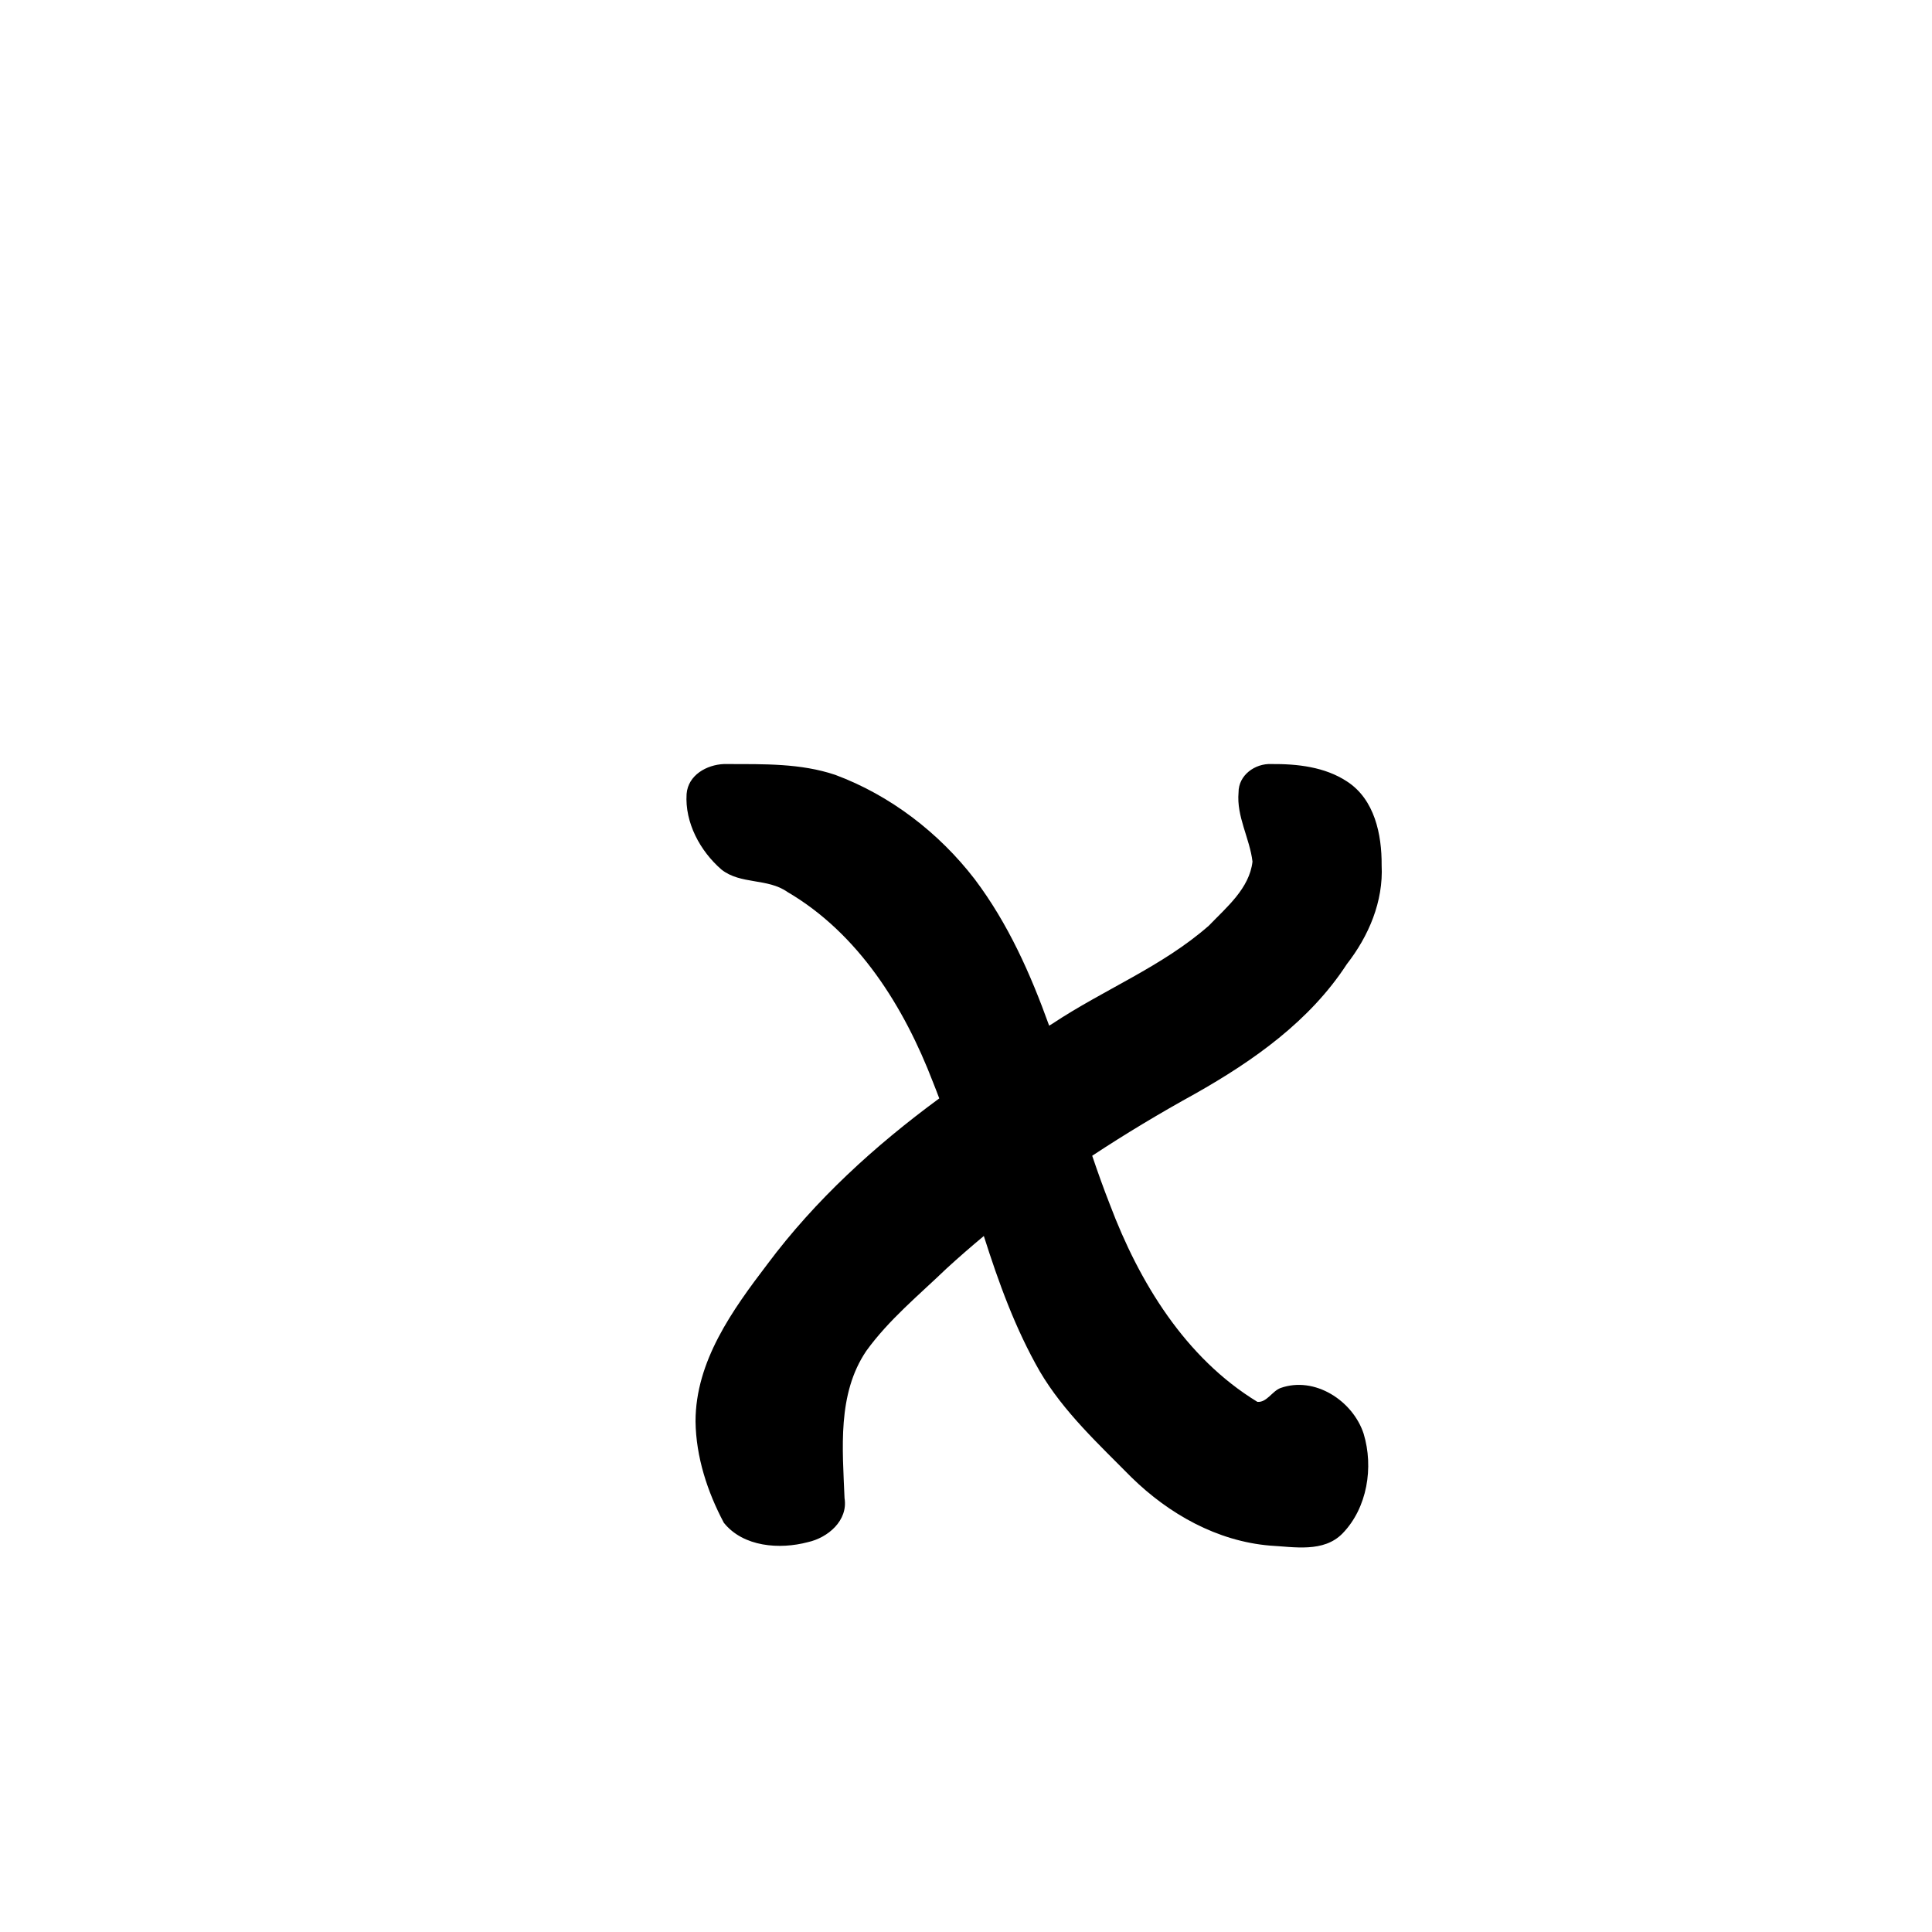 <?xml version="1.0" encoding="UTF-8" standalone="no"?>
<!-- Created with Inkscape (http://www.inkscape.org/) -->

<svg
   xmlns:dc="http://purl.org/dc/elements/1.1/"
   xmlns:cc="http://creativecommons.org/ns#"
   xmlns:rdf="http://www.w3.org/1999/02/22-rdf-syntax-ns#"
   xmlns:svg="http://www.w3.org/2000/svg"
   xmlns="http://www.w3.org/2000/svg"
   xmlns:sodipodi="http://sodipodi.sourceforge.net/DTD/sodipodi-0.dtd"
   xmlns:inkscape="http://www.inkscape.org/namespaces/inkscape"
   width="1000"
   height="1000"
   id="svg13575"
   version="1.1"
   inkscape:version="0.48.3.1 r9886"
   sodipodi:docname="New document 86">
  <defs
     id="defs5498" />
  <sodipodi:namedview
     inkscape:window-height="618"
     inkscape:window-width="641"
     inkscape:pageshadow="2"
     inkscape:pageopacity="0.0"
     borderopacity="1.0"
     bordercolor="#666666"
     pagecolor="#ffffff"
     id="base"
     showgrid="false"
     showguides="true"
     inkscape:guide-bbox="true"
     inkscape:zoom="0.454"
     inkscape:cx="500"
     inkscape:cy="500"
     inkscape:window-x="0"
     inkscape:window-y="31"
     inkscape:current-layer="layer1"
     inkscape:window-maximized="0">
    <sodipodi:guide
       orientation="horizontal"
       position="200"
       id="guide5596" />
  </sodipodi:namedview>
  <g
     inkscape:label="Layer 1"
     inkscape:groupmode="layer"
     id="layer1">
    <path
       style="font-size:medium;font-style:normal;font-variant:normal;font-weight:normal;font-stretch:normal;text-indent:0;text-align:start;text-decoration:none;line-height:normal;letter-spacing:normal;word-spacing:normal;text-transform:none;direction:ltr;block-progression:tb;writing-mode:lr-tb;text-anchor:start;baseline-shift:baseline;color:#000000;fill:#000000;fill-opacity:1;stroke:none;stroke-width:1px;marker:none;visibility:visible;display:inline;overflow:visible;enable-background:accumulate;font-family:Sans;-inkscape-font-specification:Sans"
       d="m 374.694,395.469 c -8.967,0.364 -18.536,5.749 -19.312,15.469 -0.958,14.897 7.027,29.603 18.062,39.156 9.898,7.819 23.837,4.338 34.094,11.562 36.861,21.576 60.412,59.519 75.406,98.562 1.118,2.757 2.166,5.528 3.219,8.312 -33.405,24.554 -64.129,52.516 -89,85.844 -18.056,23.722 -37.14,50.158 -37.156,81.344 0.239,18.389 6.129,36.412 14.656,52.469 10.062,12.56 28.923,13.897 43.469,10.031 10.374,-2.276 20.903,-11.174 19,-22.781 -1.017,-25.612 -3.838,-53.876 11.25,-76.188 11.664,-16.167 27.276,-28.934 41.562,-42.688 6.287,-5.759 12.736,-11.358 19.281,-16.812 7.697,24.213 16.315,48.03 29,70.125 12.348,20.965 30.509,37.67 47.438,54.812 19.414,18.984 44.254,32.99 71.625,35.312 12.584,0.68 27.831,3.744 37.625,-6.312 12.821,-13.218 16.147,-34.249 10.906,-51.594 -5.56,-17.024 -25.252,-29.961 -43.031,-23.656 -4.315,1.612 -7.158,7.621 -11.969,7.156 -37.299,-22.728 -61.189,-61.92 -76.344,-102.125 -3.263,-8.305 -6.272,-16.74 -9.156,-25.25 17.321,-11.434 35.163,-22.116 53.312,-32.125 30.18,-17.062 59.315,-37.593 78.469,-67.031 11.33,-14.552 18.986,-32.437 18.031,-51.219 0.113,-15.93 -3.63,-34.1 -17.906,-43.344 -11.492,-7.585 -25.752,-9.141 -39.219,-9.031 -8.419,-0.364 -16.992,5.748 -16.938,14.719 -1.12,12.473 5.8,23.728 7.219,35.781 -1.588,13.905 -13.46,23.636 -22.594,33.156 -24.137,21.188 -54.368,33.064 -80.938,50.719 -0.572,0.345 -1.147,0.685 -1.719,1.031 -9.658,-26.85 -21.196,-52.787 -38.531,-75.812 -18.507,-24.043 -43.724,-43.423 -72.188,-54 -17.916,-6.036 -37.102,-5.535 -55.812,-5.594 -0.589,-0.021 -1.215,-0.024 -1.812,0 z"
       id="path11831"
       inkscape:connector-curvature="0" />
  </g>
</svg>
